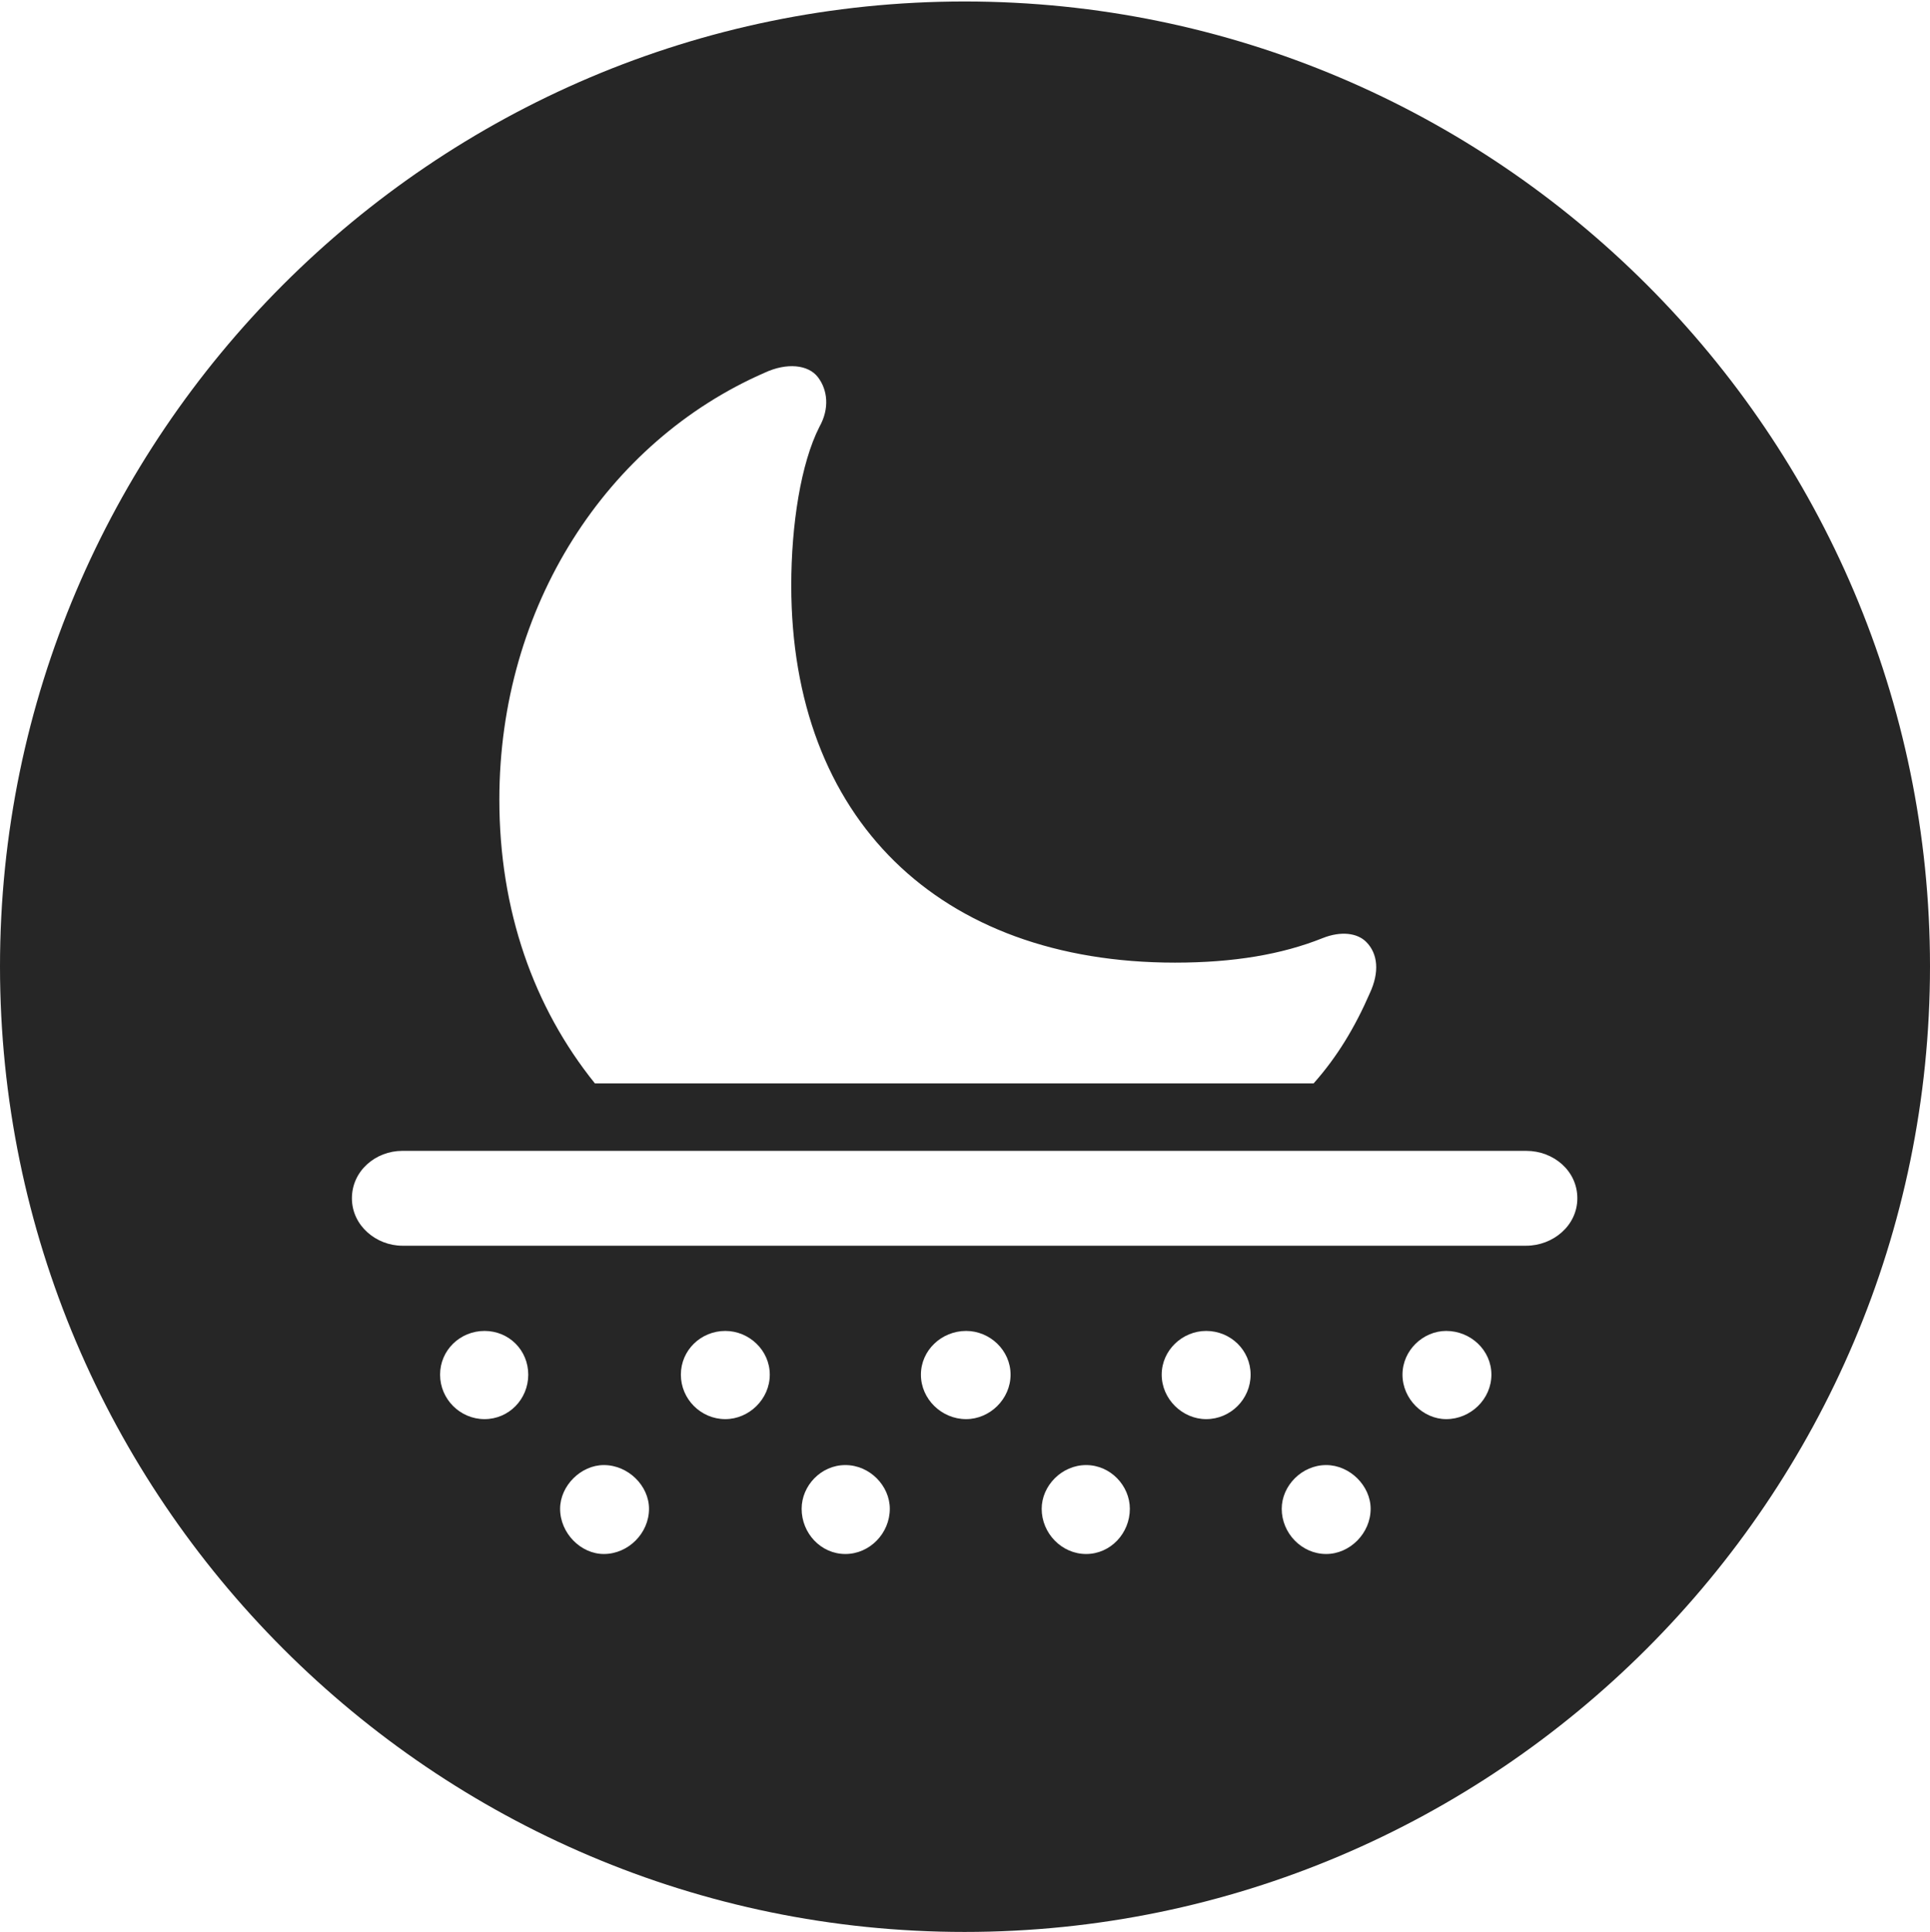 <?xml version="1.0" encoding="UTF-8"?>
<!--Generator: Apple Native CoreSVG 326-->
<!DOCTYPE svg
PUBLIC "-//W3C//DTD SVG 1.1//EN"
       "http://www.w3.org/Graphics/SVG/1.1/DTD/svg11.dtd">
<svg version="1.1" xmlns="http://www.w3.org/2000/svg" xmlns:xlink="http://www.w3.org/1999/xlink" viewBox="0 0 651.25 651.75">
 <g>
  <rect height="651.75" opacity="0" width="651.25" x="0" y="0"/>
  <path d="M651.25 326C651.25 505.5 505 651.75 325.5 651.75C146.25 651.75 0 505.5 0 326C0 146.75 146.25 0.5 325.5 0.5C505 0.5 651.25 146.75 651.25 326ZM189 509C189 517.25 196 524.25 203.75 524.25C212 524.25 219 517.25 219 509C219 501.25 212 494.25 203.75 494.25C196 494.25 189 501.25 189 509ZM270.5 509C270.5 517.25 277 524.25 285.25 524.25C293.5 524.25 300.25 517.25 300.25 509C300.25 501.25 293.5 494.25 285.25 494.25C277 494.25 270.5 501.25 270.5 509ZM351.5 509C351.5 517.25 358.25 524.25 366.5 524.25C374.75 524.25 381.25 517.25 381.25 509C381.25 501.25 374.75 494.25 366.5 494.25C358.25 494.25 351.5 501.25 351.5 509ZM432.5 509C432.5 517.25 439.25 524.25 447.5 524.25C455.5 524.25 462.5 517.25 462.5 509C462.5 501.25 455.5 494.25 447.5 494.25C439.25 494.25 432.5 501.25 432.5 509ZM148.5 463.75C148.5 472 155.25 478.75 163.5 478.75C171.75 478.75 178.25 472 178.25 463.75C178.25 455.5 171.75 449 163.5 449C155.25 449 148.5 455.5 148.5 463.75ZM229.75 463.75C229.75 472 236.5 478.75 244.75 478.75C252.75 478.75 259.75 472 259.75 463.75C259.75 455.5 252.75 449 244.75 449C236.5 449 229.75 455.5 229.75 463.75ZM310.75 463.75C310.75 472 317.75 478.75 326 478.75C334 478.75 341 472 341 463.75C341 455.5 334 449 326 449C317.75 449 310.75 455.5 310.75 463.75ZM392 463.75C392 472 399 478.75 407 478.75C415.25 478.75 422 472 422 463.75C422 455.5 415.25 449 407 449C399 449 392 455.5 392 463.75ZM473.25 463.75C473.25 472 480.25 478.75 488 478.75C496.25 478.75 503.25 472 503.25 463.75C503.25 455.5 496.25 449 488 449C480.25 449 473.25 455.5 473.25 463.75ZM135.75 388.25C126.75 388.25 118.75 395 118.75 404.25C118.75 413.5 127 420.25 135.75 420.25L515 420.25C524 420.25 532.25 413.5 532.25 404.25C532.25 395 524.25 388.25 515 388.25ZM258 125.75C204.75 149 168.5 204.5 168.5 269.75C168.5 307 180 339.75 200.75 365.5L443.25 365.5C451.25 356.5 457.25 346.5 462.25 335C465.5 328 465 321.75 461 317.75C458 314.75 452.5 314 446.25 316.5C432.5 322 416.25 324.75 396.5 324.75C316.75 324.75 267 276 267 197.5C267 177 270.25 156.25 276.5 144C280 137.75 279.25 131.5 276 127.25C272.75 123 265.5 122.25 258 125.75Z" fill="black" fill-opacity="0.85"/>
 </g>
</svg>

